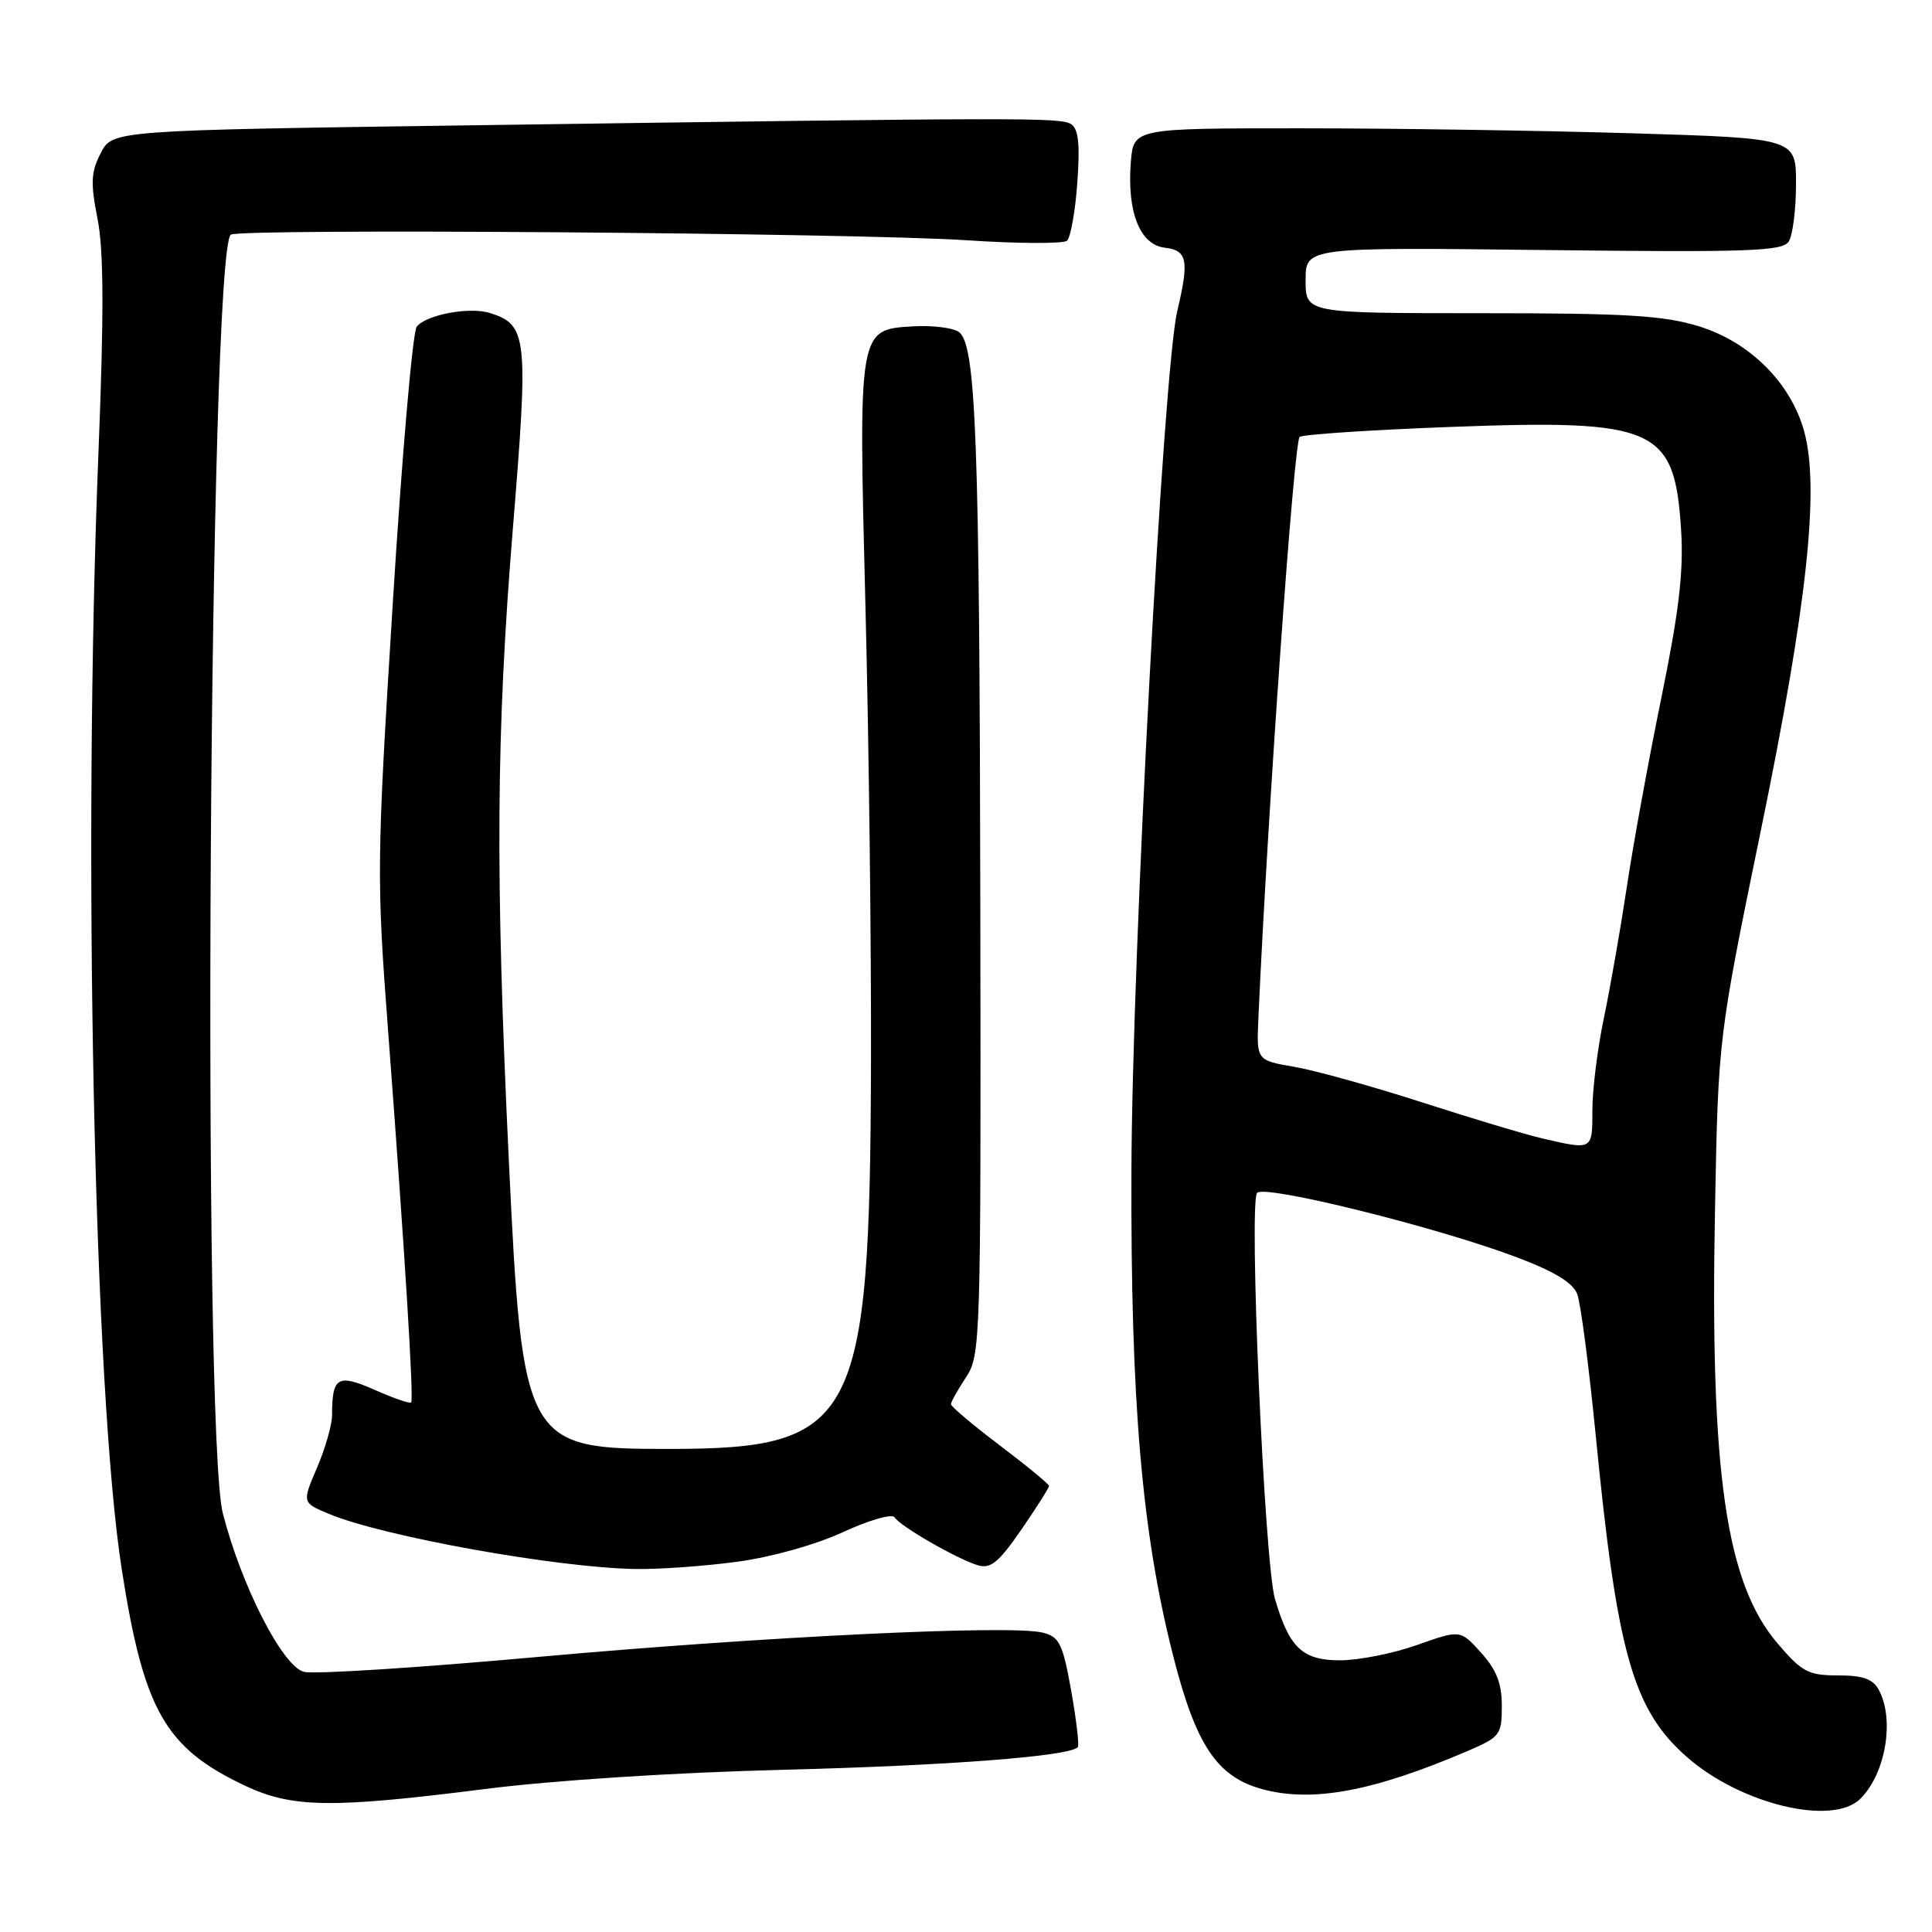 <?xml version="1.0" encoding="UTF-8" standalone="no"?>
<!DOCTYPE svg PUBLIC "-//W3C//DTD SVG 1.1//EN" "http://www.w3.org/Graphics/SVG/1.1/DTD/svg11.dtd" >
<svg xmlns="http://www.w3.org/2000/svg" xmlns:xlink="http://www.w3.org/1999/xlink" version="1.1" viewBox="0 0 256 256">
 <g >
 <path fill="currentColor"
d=" M 246.51 238.34 C 249.86 235.00 251.07 227.87 248.96 223.93 C 248.18 222.47 246.86 222.00 243.54 222.00 C 239.63 222.00 238.77 221.55 235.56 217.79 C 228.68 209.77 226.57 195.11 227.25 160.07 C 227.68 137.50 227.68 137.50 233.33 110.00 C 239.45 80.25 241.13 64.75 239.07 57.19 C 237.31 50.76 231.90 45.34 225.13 43.24 C 220.46 41.80 215.53 41.50 196.25 41.50 C 173.00 41.50 173.00 41.50 173.00 37.13 C 173.00 32.76 173.00 32.76 204.54 33.13 C 231.75 33.45 236.20 33.29 237.02 32.00 C 237.54 31.18 237.98 27.76 237.98 24.41 C 238.00 18.32 238.00 18.32 216.25 17.66 C 204.29 17.30 184.53 17.00 172.35 17.00 C 150.20 17.00 150.20 17.00 149.84 21.49 C 149.32 28.08 151.04 32.43 154.33 32.82 C 157.34 33.17 157.59 34.47 155.99 41.24 C 154.15 48.98 150.02 126.34 149.92 155.00 C 149.81 185.73 151.29 203.05 155.44 219.37 C 158.46 231.26 161.26 235.45 167.28 237.08 C 173.93 238.87 181.98 237.37 194.55 231.98 C 198.76 230.17 199.00 229.86 199.00 226.05 C 199.00 223.07 198.29 221.24 196.25 218.99 C 193.50 215.94 193.50 215.94 187.77 217.97 C 184.63 219.09 180.02 220.00 177.55 220.00 C 172.59 220.00 170.84 218.35 168.94 211.87 C 167.54 207.08 165.44 159.16 166.58 158.05 C 167.68 156.97 190.27 162.57 200.83 166.54 C 205.94 168.46 208.41 169.95 208.99 171.47 C 209.45 172.67 210.54 181.05 211.43 190.08 C 214.27 219.10 216.37 226.52 223.52 232.81 C 230.63 239.07 242.85 242.01 246.51 238.34 Z  M 64.21 237.06 C 73.31 235.90 89.43 234.86 104.00 234.50 C 125.57 233.95 141.61 232.73 142.81 231.52 C 143.03 231.31 142.63 227.94 141.94 224.04 C 140.82 217.79 140.38 216.88 138.16 216.33 C 133.95 215.27 101.05 216.86 71.09 219.57 C 55.47 220.98 41.60 221.87 40.28 221.53 C 37.45 220.82 32.01 210.19 29.53 200.54 C 26.75 189.73 27.71 33.95 30.57 31.10 C 31.43 30.24 113.10 30.86 128.00 31.83 C 134.88 32.29 140.90 32.31 141.38 31.90 C 141.86 31.48 142.48 28.02 142.75 24.21 C 143.12 19.06 142.90 17.06 141.91 16.44 C 140.47 15.56 135.84 15.56 62.71 16.60 C 14.91 17.27 14.91 17.27 13.35 20.28 C 12.05 22.80 11.98 24.23 12.93 29.03 C 13.75 33.21 13.78 41.64 13.04 60.13 C 10.95 112.41 12.46 184.51 16.14 208.00 C 19.06 226.67 21.89 231.63 32.50 236.63 C 38.74 239.56 43.94 239.63 64.21 237.06 Z  M 97.68 206.94 C 102.22 206.33 108.11 204.68 111.73 203.00 C 115.16 201.42 118.22 200.54 118.53 201.05 C 119.26 202.23 126.85 206.60 129.58 207.41 C 131.26 207.91 132.35 207.01 135.33 202.69 C 137.35 199.75 139.00 197.15 139.00 196.90 C 139.00 196.65 136.07 194.24 132.50 191.54 C 128.93 188.84 126.00 186.37 126.01 186.06 C 126.01 185.75 126.91 184.15 128.00 182.50 C 129.93 179.59 129.98 177.78 129.90 121.50 C 129.80 57.81 129.34 45.47 127.00 43.95 C 126.17 43.42 123.49 43.10 121.02 43.24 C 113.71 43.67 113.74 43.47 114.68 80.50 C 115.13 98.10 115.46 125.32 115.41 141.00 C 115.26 188.49 113.44 191.98 88.72 191.99 C 69.55 192.01 69.22 191.41 67.41 153.50 C 65.62 115.84 65.74 97.17 67.96 70.00 C 70.04 44.60 69.88 43.05 64.94 41.48 C 62.24 40.62 56.50 41.69 55.22 43.28 C 54.68 43.95 53.25 60.49 52.04 80.02 C 49.91 114.22 49.89 116.34 51.42 136.52 C 53.64 165.87 54.85 185.44 54.48 185.83 C 54.31 186.02 52.14 185.27 49.66 184.17 C 44.74 182.00 44.00 182.44 44.00 187.50 C 44.00 188.78 43.11 191.92 42.01 194.47 C 40.02 199.11 40.02 199.11 43.59 200.60 C 50.72 203.58 73.75 207.73 84.18 207.90 C 87.30 207.96 93.38 207.52 97.68 206.94 Z  M 204.50 150.88 C 202.30 150.38 195.10 148.22 188.50 146.09 C 181.90 143.96 174.25 141.83 171.50 141.36 C 166.50 140.50 166.50 140.50 166.74 135.00 C 167.94 108.00 171.46 58.38 172.21 57.89 C 172.73 57.56 181.63 56.97 191.98 56.58 C 219.53 55.54 221.90 56.60 222.76 70.31 C 223.10 75.77 222.46 81.11 220.13 92.50 C 218.44 100.75 216.38 112.02 215.56 117.54 C 214.73 123.06 213.37 130.85 212.53 134.85 C 211.69 138.86 211.00 144.35 211.00 147.07 C 211.00 152.42 211.06 152.39 204.50 150.88 Z "/>
</g>
</svg>